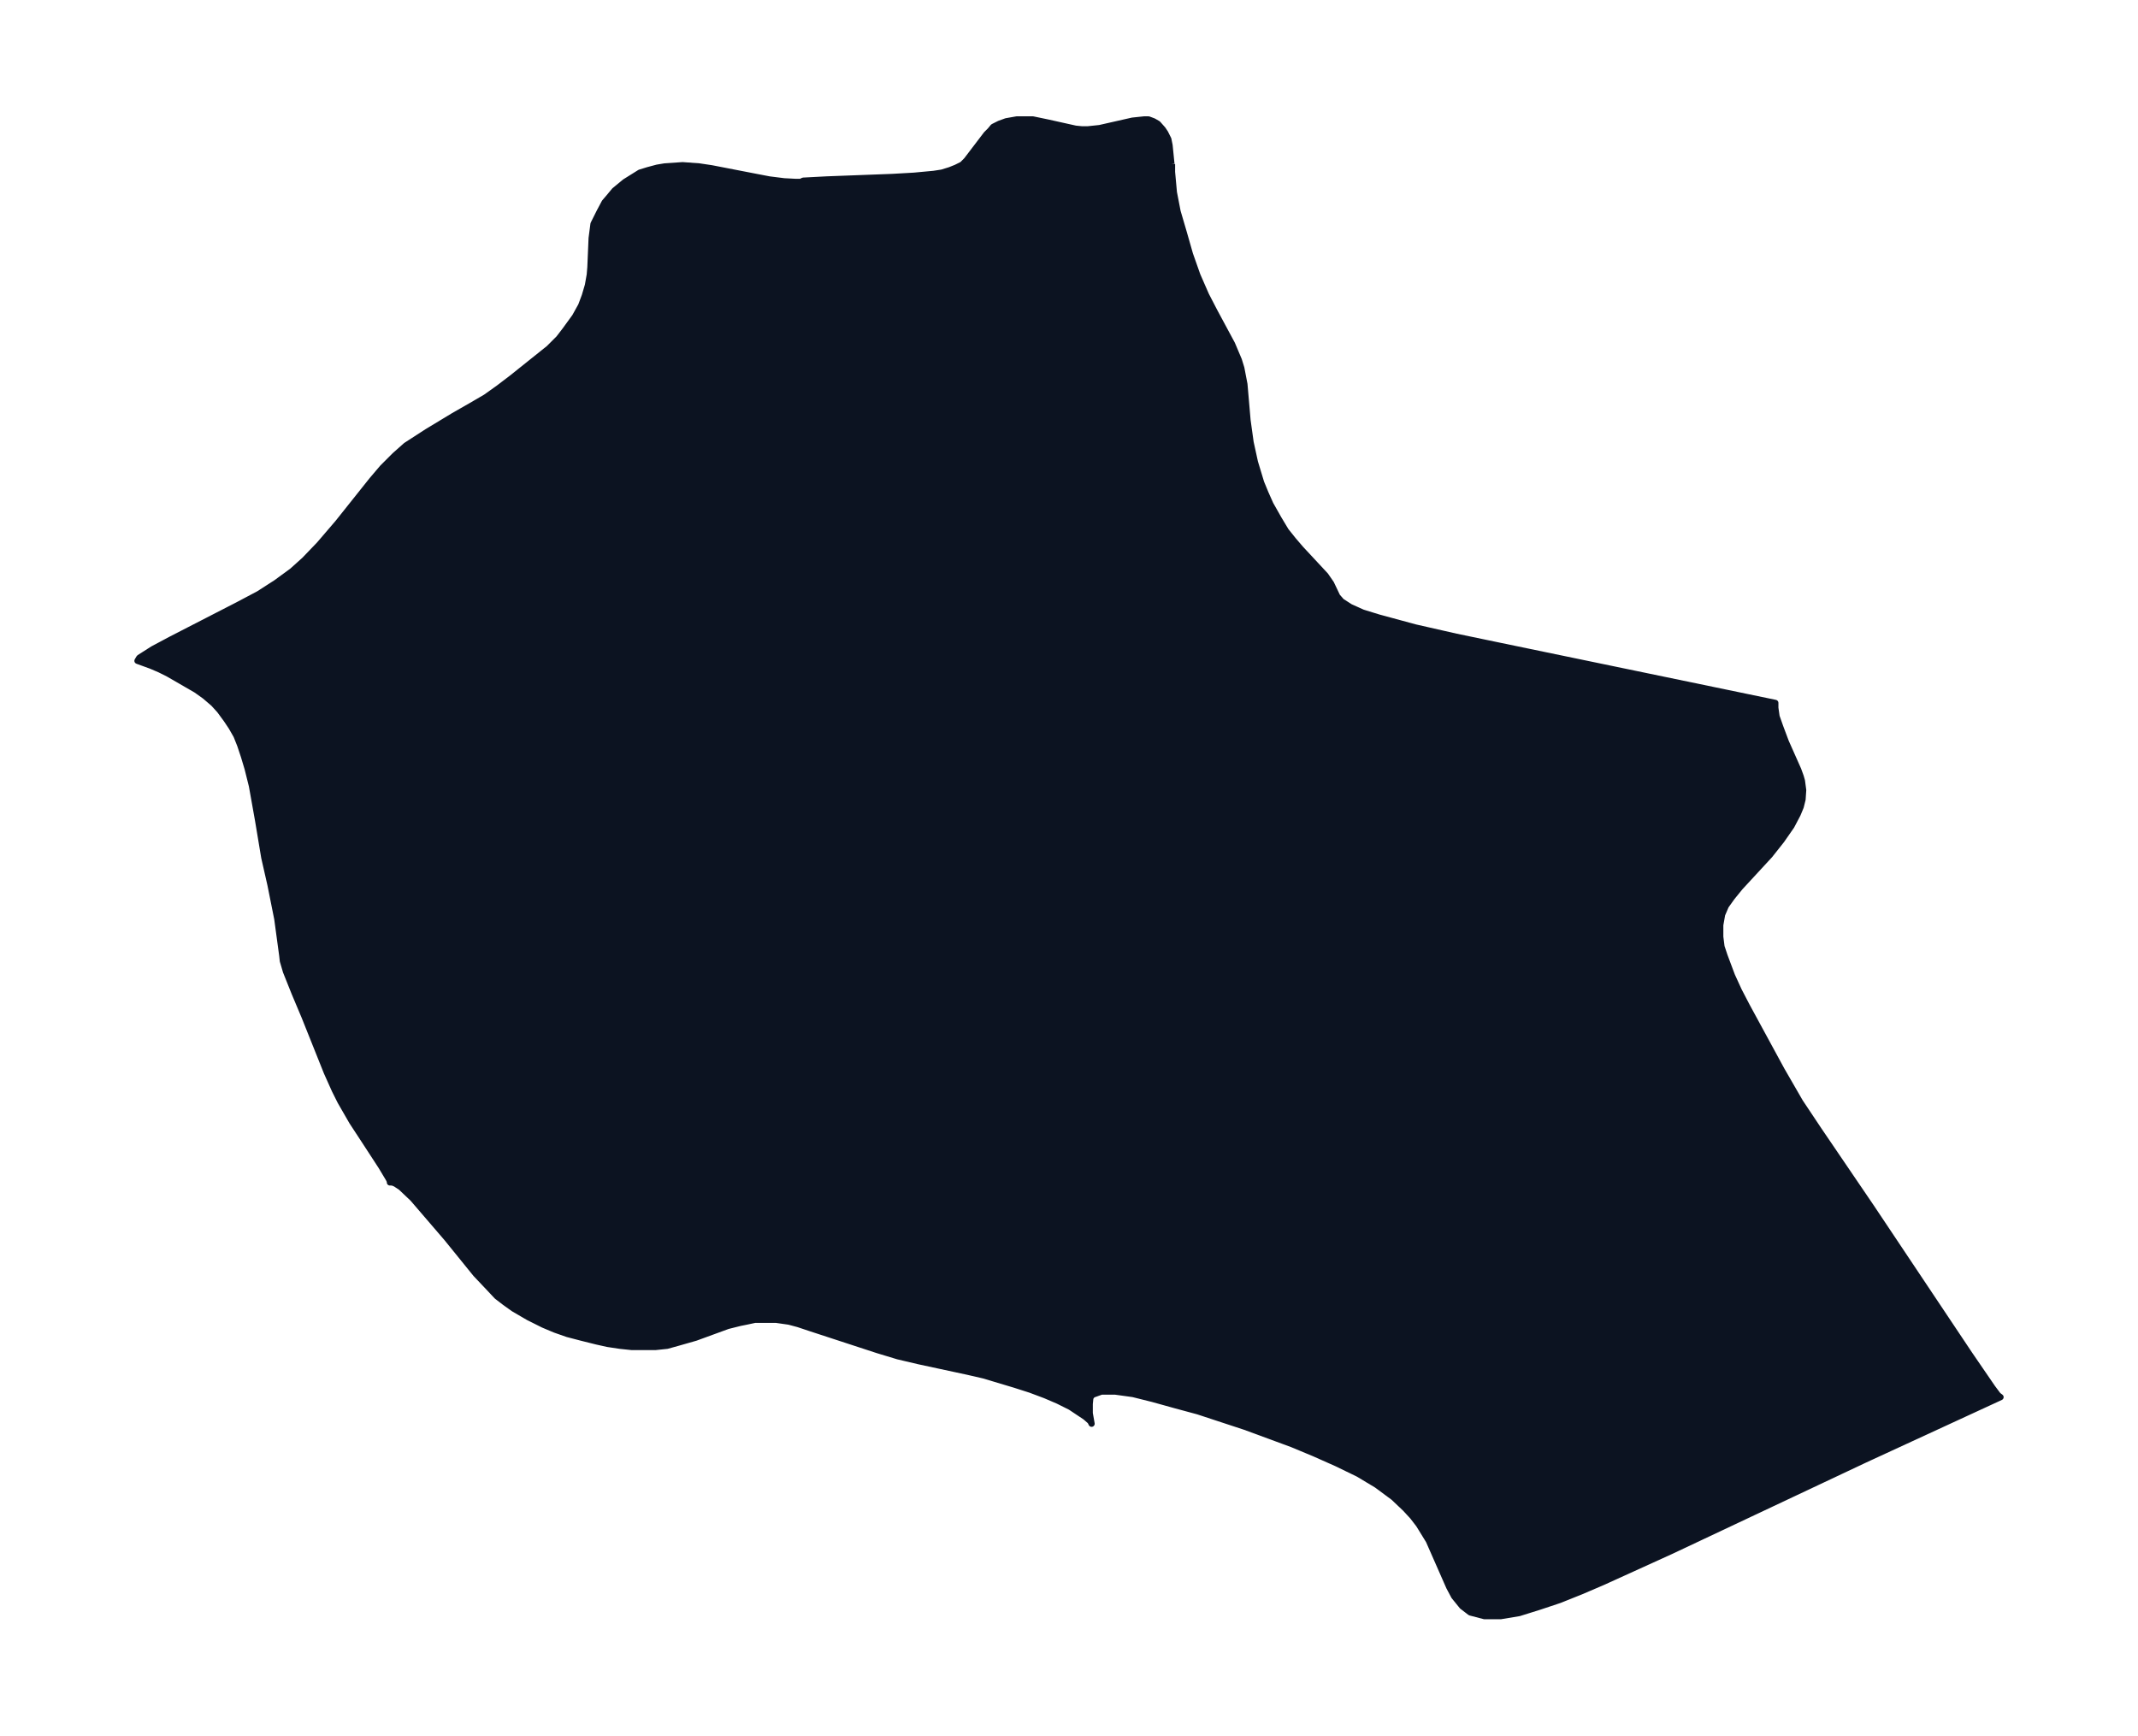 <svg xmlns="http://www.w3.org/2000/svg" xmlns:xlink="http://www.w3.org/1999/xlink" width="460.7" height="374" viewBox="0 0 345.5 280.5"><defs><style>*{stroke-linejoin:round;stroke-linecap:butt}</style></defs><g id="figure_1"><path id="patch_1" fill="none" d="M0 280.5h345.5V0H0z"/><g id="axes_1"><g id="PatchCollection_1"><defs><path id="mda1b5ac567" stroke="#0c1321" d="M189.4-254v1.3l.3 3.3.6 3.1 1 3.4 1 3.5 1.2 3.4 1.4 3.2 1.4 2.7 2.8 5.2 1.1 2.6.4 1.3.5 2.6.5 5.8.5 3.6.7 3.2 1 3.3.7 1.7.8 1.8 1.3 2.3 1.2 2 1.2 1.5 1.2 1.4 4 4.3.9 1.3 1 2.1.7.8 1.4.9 2 .9 2.6.8 5.9 1.6 6.6 1.5 7.2 1.5 44.4 9.2v.8l.2 1.4.6 1.7.9 2.4 2 4.5.4 1.1.2.7.2 1.5-.1 1.5-.3 1.2-.5 1.2-1 1.9-1.6 2.3-1.9 2.4-4.8 5.2-1.3 1.6-1 1.4-.6 1.4-.3 1.7v1.9l.2 1.6.5 1.5 1.2 3.2 1.1 2.4 1.3 2.5 5.6 10.3 3 5.2 3 4.5 8.5 12.5 15.9 23.8 3.7 5.4.9 1.2.4.3-21.9 10.1L270-29.8l-11 5-3.5 1.5-3.5 1.4-3.3 1.1-3.2 1-3 .5h-2.6l-2.3-.6-1.3-1-1.3-1.6-.8-1.5-3.3-7.5-1.6-2.6-1-1.3-1.2-1.3-1.9-1.8-2.7-2-3-1.8L216-44l-3.6-1.6-3.6-1.5-7.6-2.8-7.6-2.5-3.7-1-3.6-1-3.2-.8-2.9-.4h-2.2l-1.4.5-.2.2-.2.3-.1 1v1.5l.3 1.7-.2-.4-.8-.7-.9-.6-1.5-1-2-1-2.1-.9-2.4-.9-2.5-.8-5-1.5-2.6-.6-7.9-1.7-3.4-.8-3.3-1-10.7-3.5-2.1-.7-1.5-.4-2.1-.3H122l-1.4.3-1 .2-2 .5-5.2 1.9-2.8.8-1.8.5-1.9.2h-3.8l-1.9-.2-2-.3-1.8-.4-2.4-.6-2.3-.6-2-.7-1.9-.8-2.4-1.2L83-69l-1.4-1-1.3-1-1.6-1.7-1.8-1.9-4.7-5.8-5.5-6.4-1.9-1.8-.9-.6-.5-.2H63v-.2l-.2-.4-1.2-2-2.8-4.3-1.9-2.9-1.9-3.3-.9-1.8-1.3-2.9-3.6-9-1.6-3.8-1.4-3.5-.5-1.7-.1-.9-.8-5.9-1.1-5.5-1-4.4-1-6-1-5.6-.7-2.8-.6-2-.6-1.8-.6-1.5-.8-1.4-.8-1.2-1.1-1.5-1-1.1-1.4-1.2-1.4-1-4.5-2.6-1.4-.7-1.4-.6-2.2-.8.3-.5 2.2-1.4 3-1.6 10.7-5.5 3.4-1.8 2.8-1.8 2.6-1.9 2-1.8 2.4-2.5 3-3.5 5.5-6.9 1.7-2 2-2 1.8-1.6 3.4-2.2 4.3-2.6 2.8-1.6 2.4-1.4 2.1-1.5 2.1-1.6 4-3.2 2-1.6 1.6-1.6 1-1.3 1.6-2.2 1-1.8.6-1.6.5-1.7.3-1.7.1-1.2.2-4.7.3-2.3 1-2 .8-1.5.6-.7 1-1.2 1.7-1.4 1.6-1 .8-.5 1.3-.4 1.5-.4 1.2-.2 2.9-.2 2.7.2 2 .3 6.7 1.3 2.6.5 2.4.3 1.9.1h.8l.4-.2 3.8-.2 10.6-.4 3.5-.2 3.2-.3 1.3-.2 1.3-.4 1-.4 1-.5.7-.7 3.2-4.2.6-.6.5-.6 1-.5 1.1-.4 1.7-.3h2.6l2.4.5 4.5 1 1 .1h1l1.9-.2 5.3-1.2 1.9-.2h.7l.8.3.7.4.8.9.4.6.5 1 .2 1 .3 3"/></defs><g clip-path="url(#pc4b3e7cd0f)"><use xlink:href="#mda1b5ac567" y="280.5" fill="#0c1321" stroke="#0c1321"/></g></g></g></g><defs><clipPath id="pc4b3e7cd0f"><path d="M7.2 7.2h331.1v266.1H7.2z"/></clipPath></defs></svg>